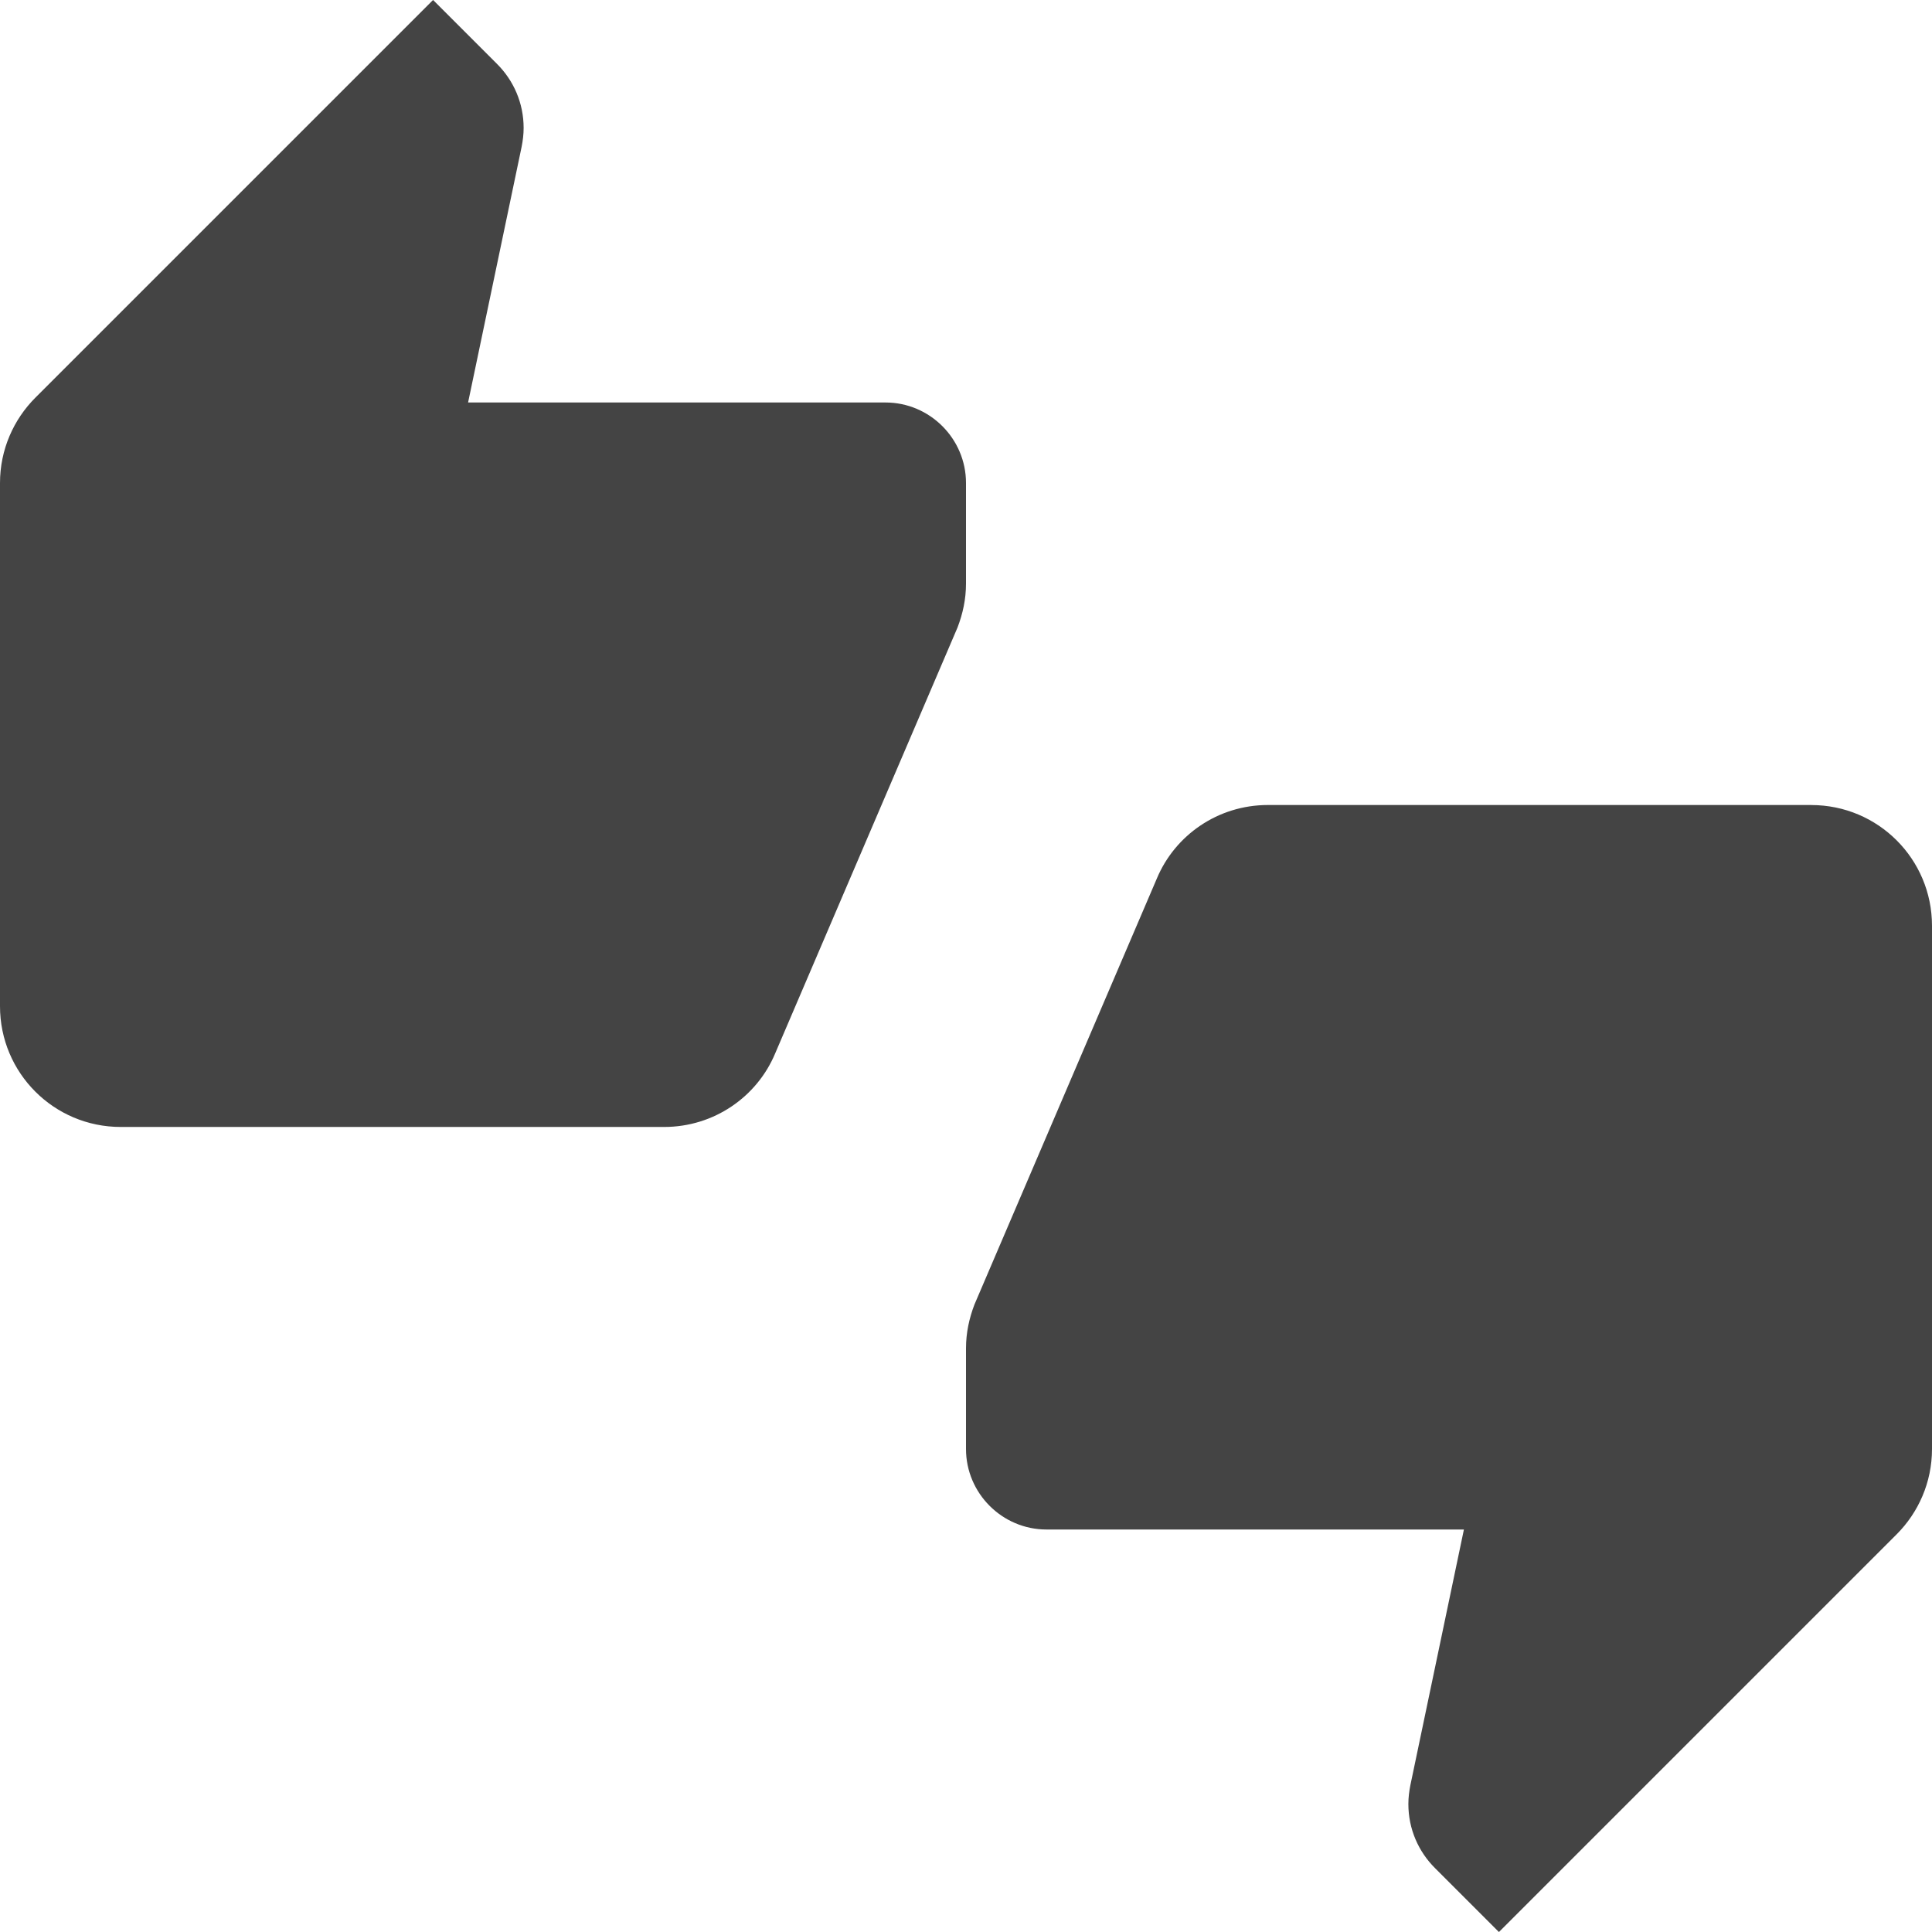 <?xml version="1.0" encoding="utf-8"?>
<!-- Generated by IcoMoon.io -->
<!DOCTYPE svg PUBLIC "-//W3C//DTD SVG 1.1//EN" "http://www.w3.org/Graphics/SVG/1.1/DTD/svg11.dtd">
<svg version="1.1" xmlns="http://www.w3.org/2000/svg" xmlns:xlink="http://www.w3.org/1999/xlink" width="64" height="64" viewBox="0 0 64 64">
<path d="M32 16c0-1.467-1.2-2.667-2.667-2.667h-13.827l1.773-8.467c0.040-0.2 0.067-0.413 0.067-0.627 0-0.827-0.333-1.573-0.88-2.12l-2.12-2.12-13.173 13.173c-0.72 0.72-1.173 1.72-1.173 2.827v17.333c0 2.213 1.787 4 4 4h18c1.653 0 3.080-1 3.68-2.44l6.040-14.107c0.173-0.453 0.28-0.933 0.28-1.453v-3.333zM60 26.667h-18c-1.653 0-3.080 1-3.68 2.44l-6.040 14.107c-0.173 0.453-0.28 0.933-0.28 1.453v3.333c0 1.467 1.2 2.667 2.667 2.667h13.827l-1.773 8.467c-0.040 0.2-0.067 0.413-0.067 0.627 0 0.827 0.333 1.573 0.88 2.12l2.12 2.12 13.173-13.173c0.72-0.72 1.173-1.72 1.173-2.827v-17.333c0-2.213-1.787-4-4-4z" fill="#444444"></path>
</svg>
